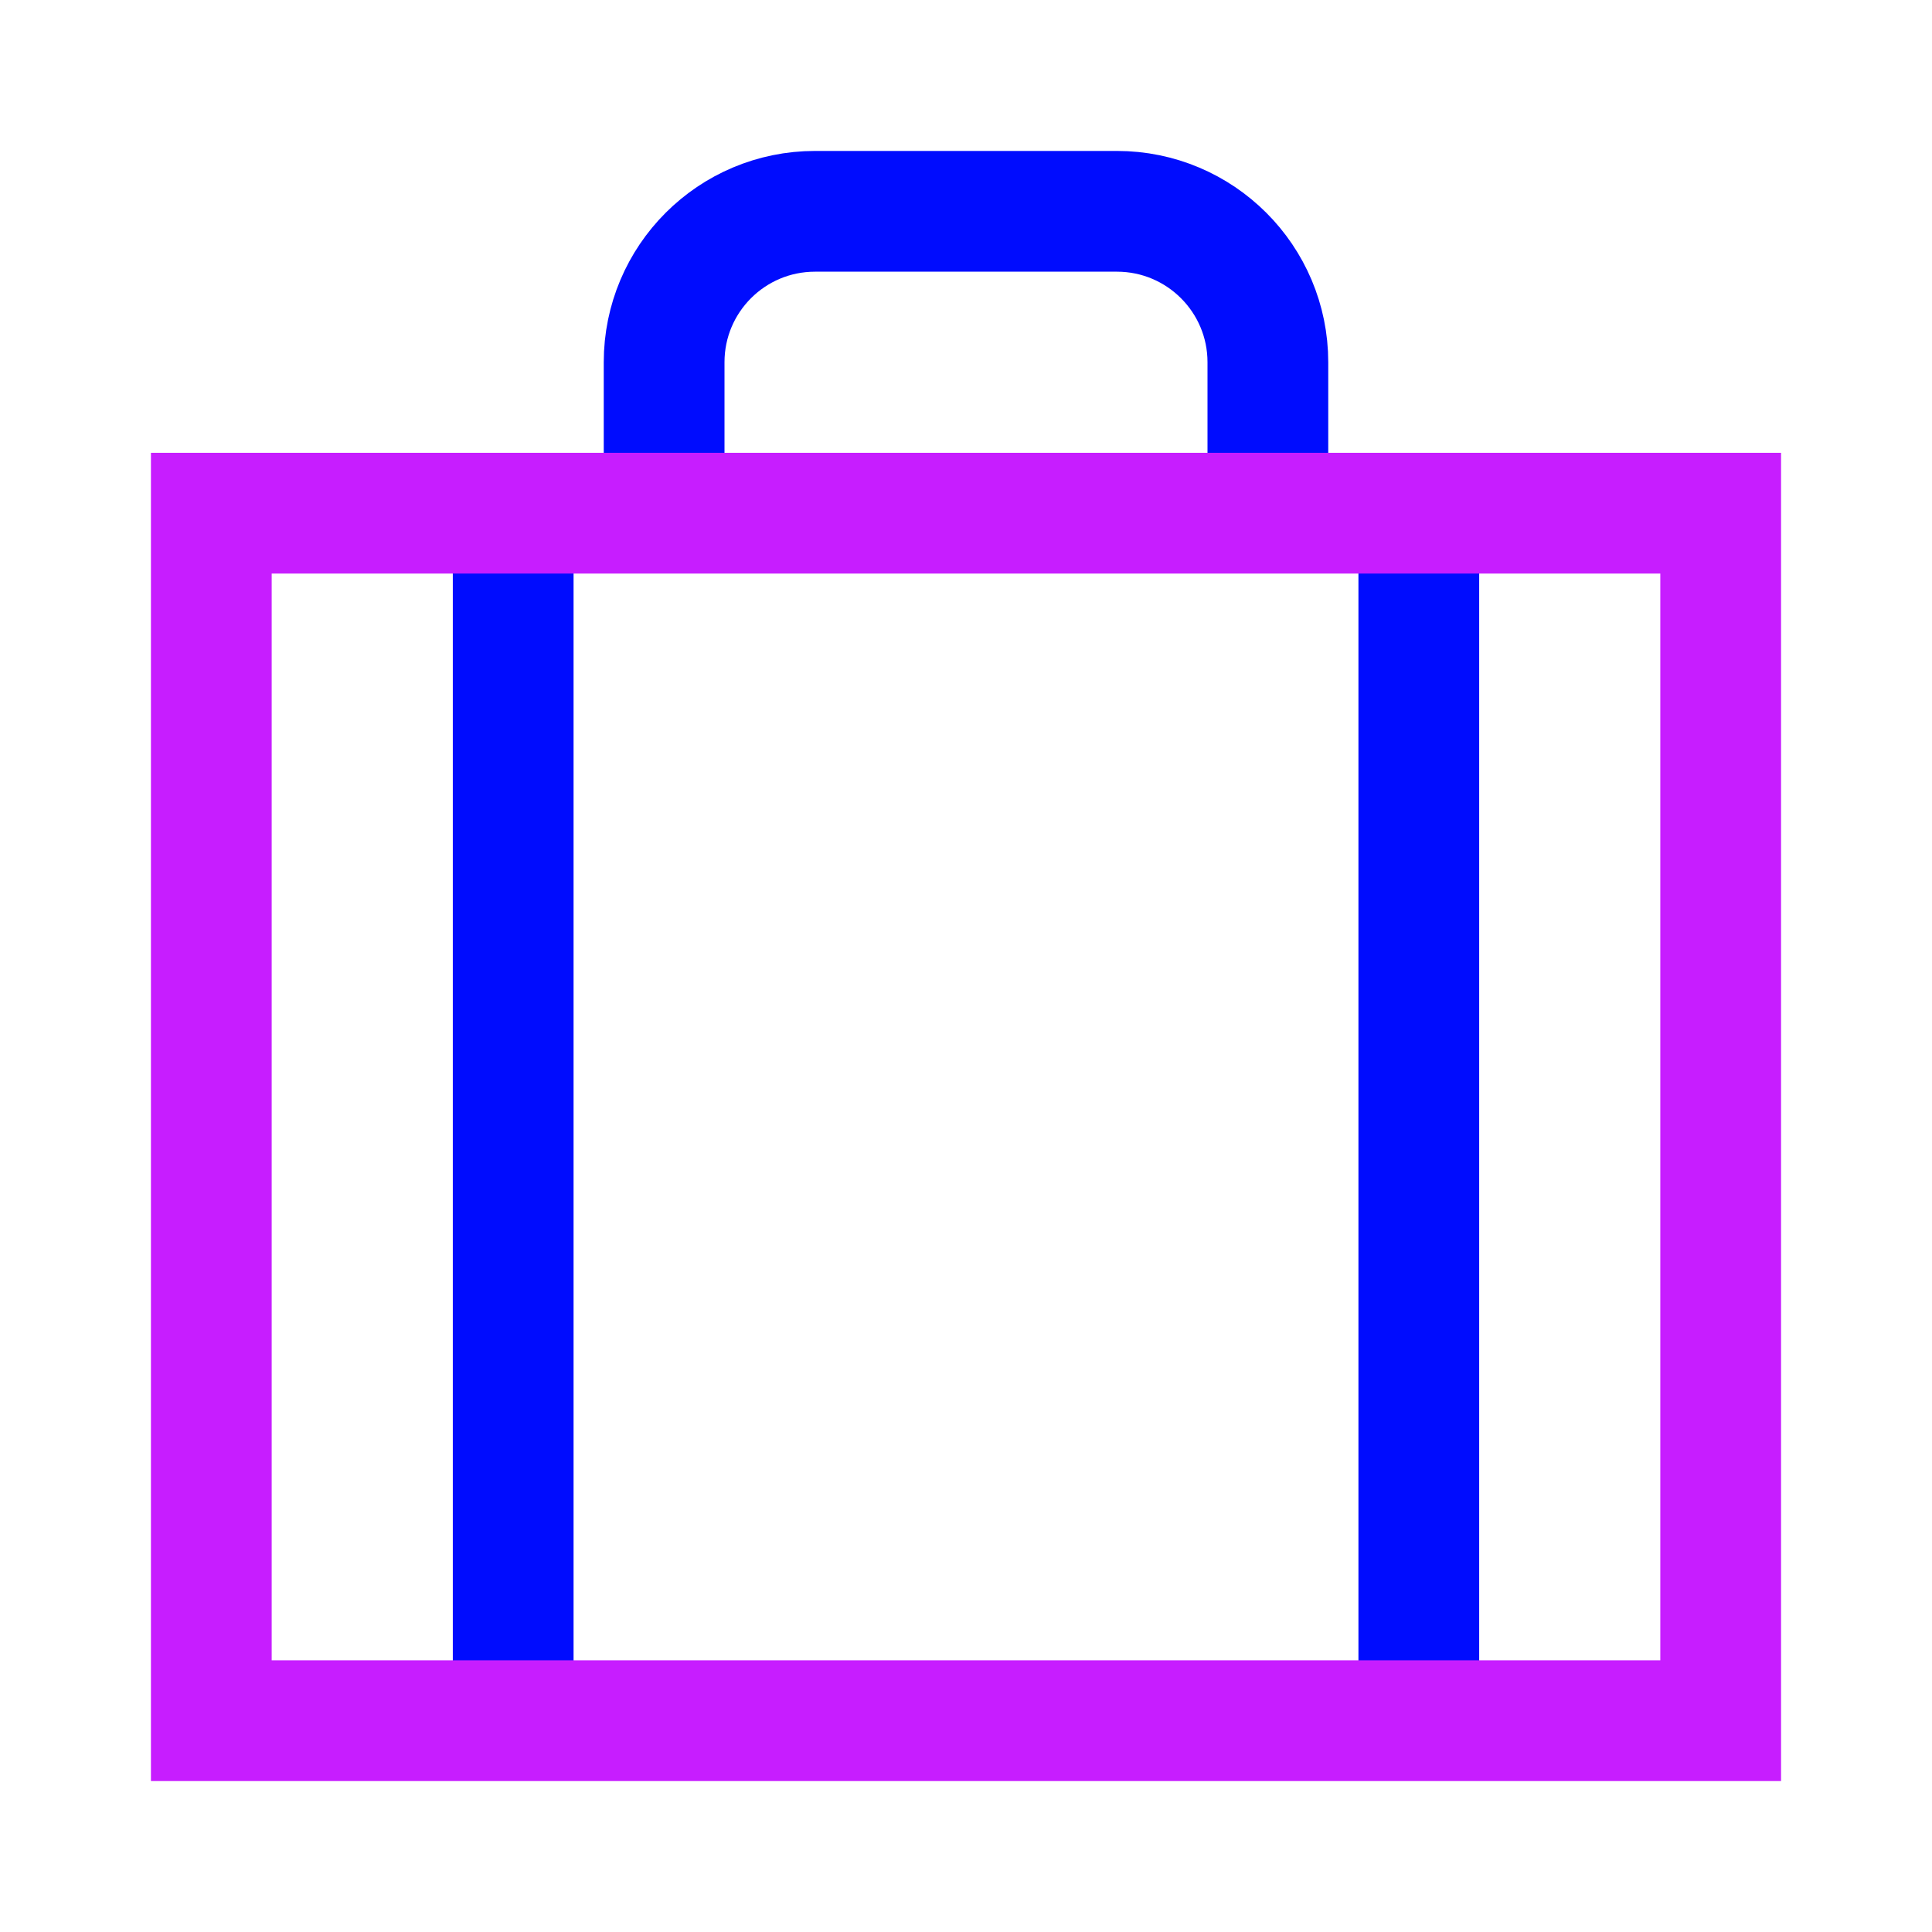<svg xmlns="http://www.w3.org/2000/svg" fill="none" viewBox="-0.75 -0.75 24 24" id="Baggage--Streamline-Sharp-Neon">
  <desc>
    Baggage Streamline Icon: https://streamlinehq.com
  </desc>
  <g id="baggage--check-baggage-travel-adventure-luggage-bag-checked-airport">
    <path id="Vector 156" stroke="#000cfe" d="m5.625 5.625 0 15" stroke-width="1.5"></path>
    <path id="Vector 157" stroke="#000cfe" d="m16.875 5.625 0 15" stroke-width="1.5"></path>
    <path id="Rectangle 20" stroke="#000cfe" d="M15 5.625V3.75c0 -1.036 -0.84 -1.875 -1.875 -1.875H9.375c-1.036 0 -1.875 0.839 -1.875 1.875v1.875" stroke-width="1.5"></path>
    <path id="Rectangle 19" stroke="#c71dff" d="M1.875 5.625H20.625v15H1.875V5.625Z" stroke-width="1.5"></path>
  </g>
</svg>